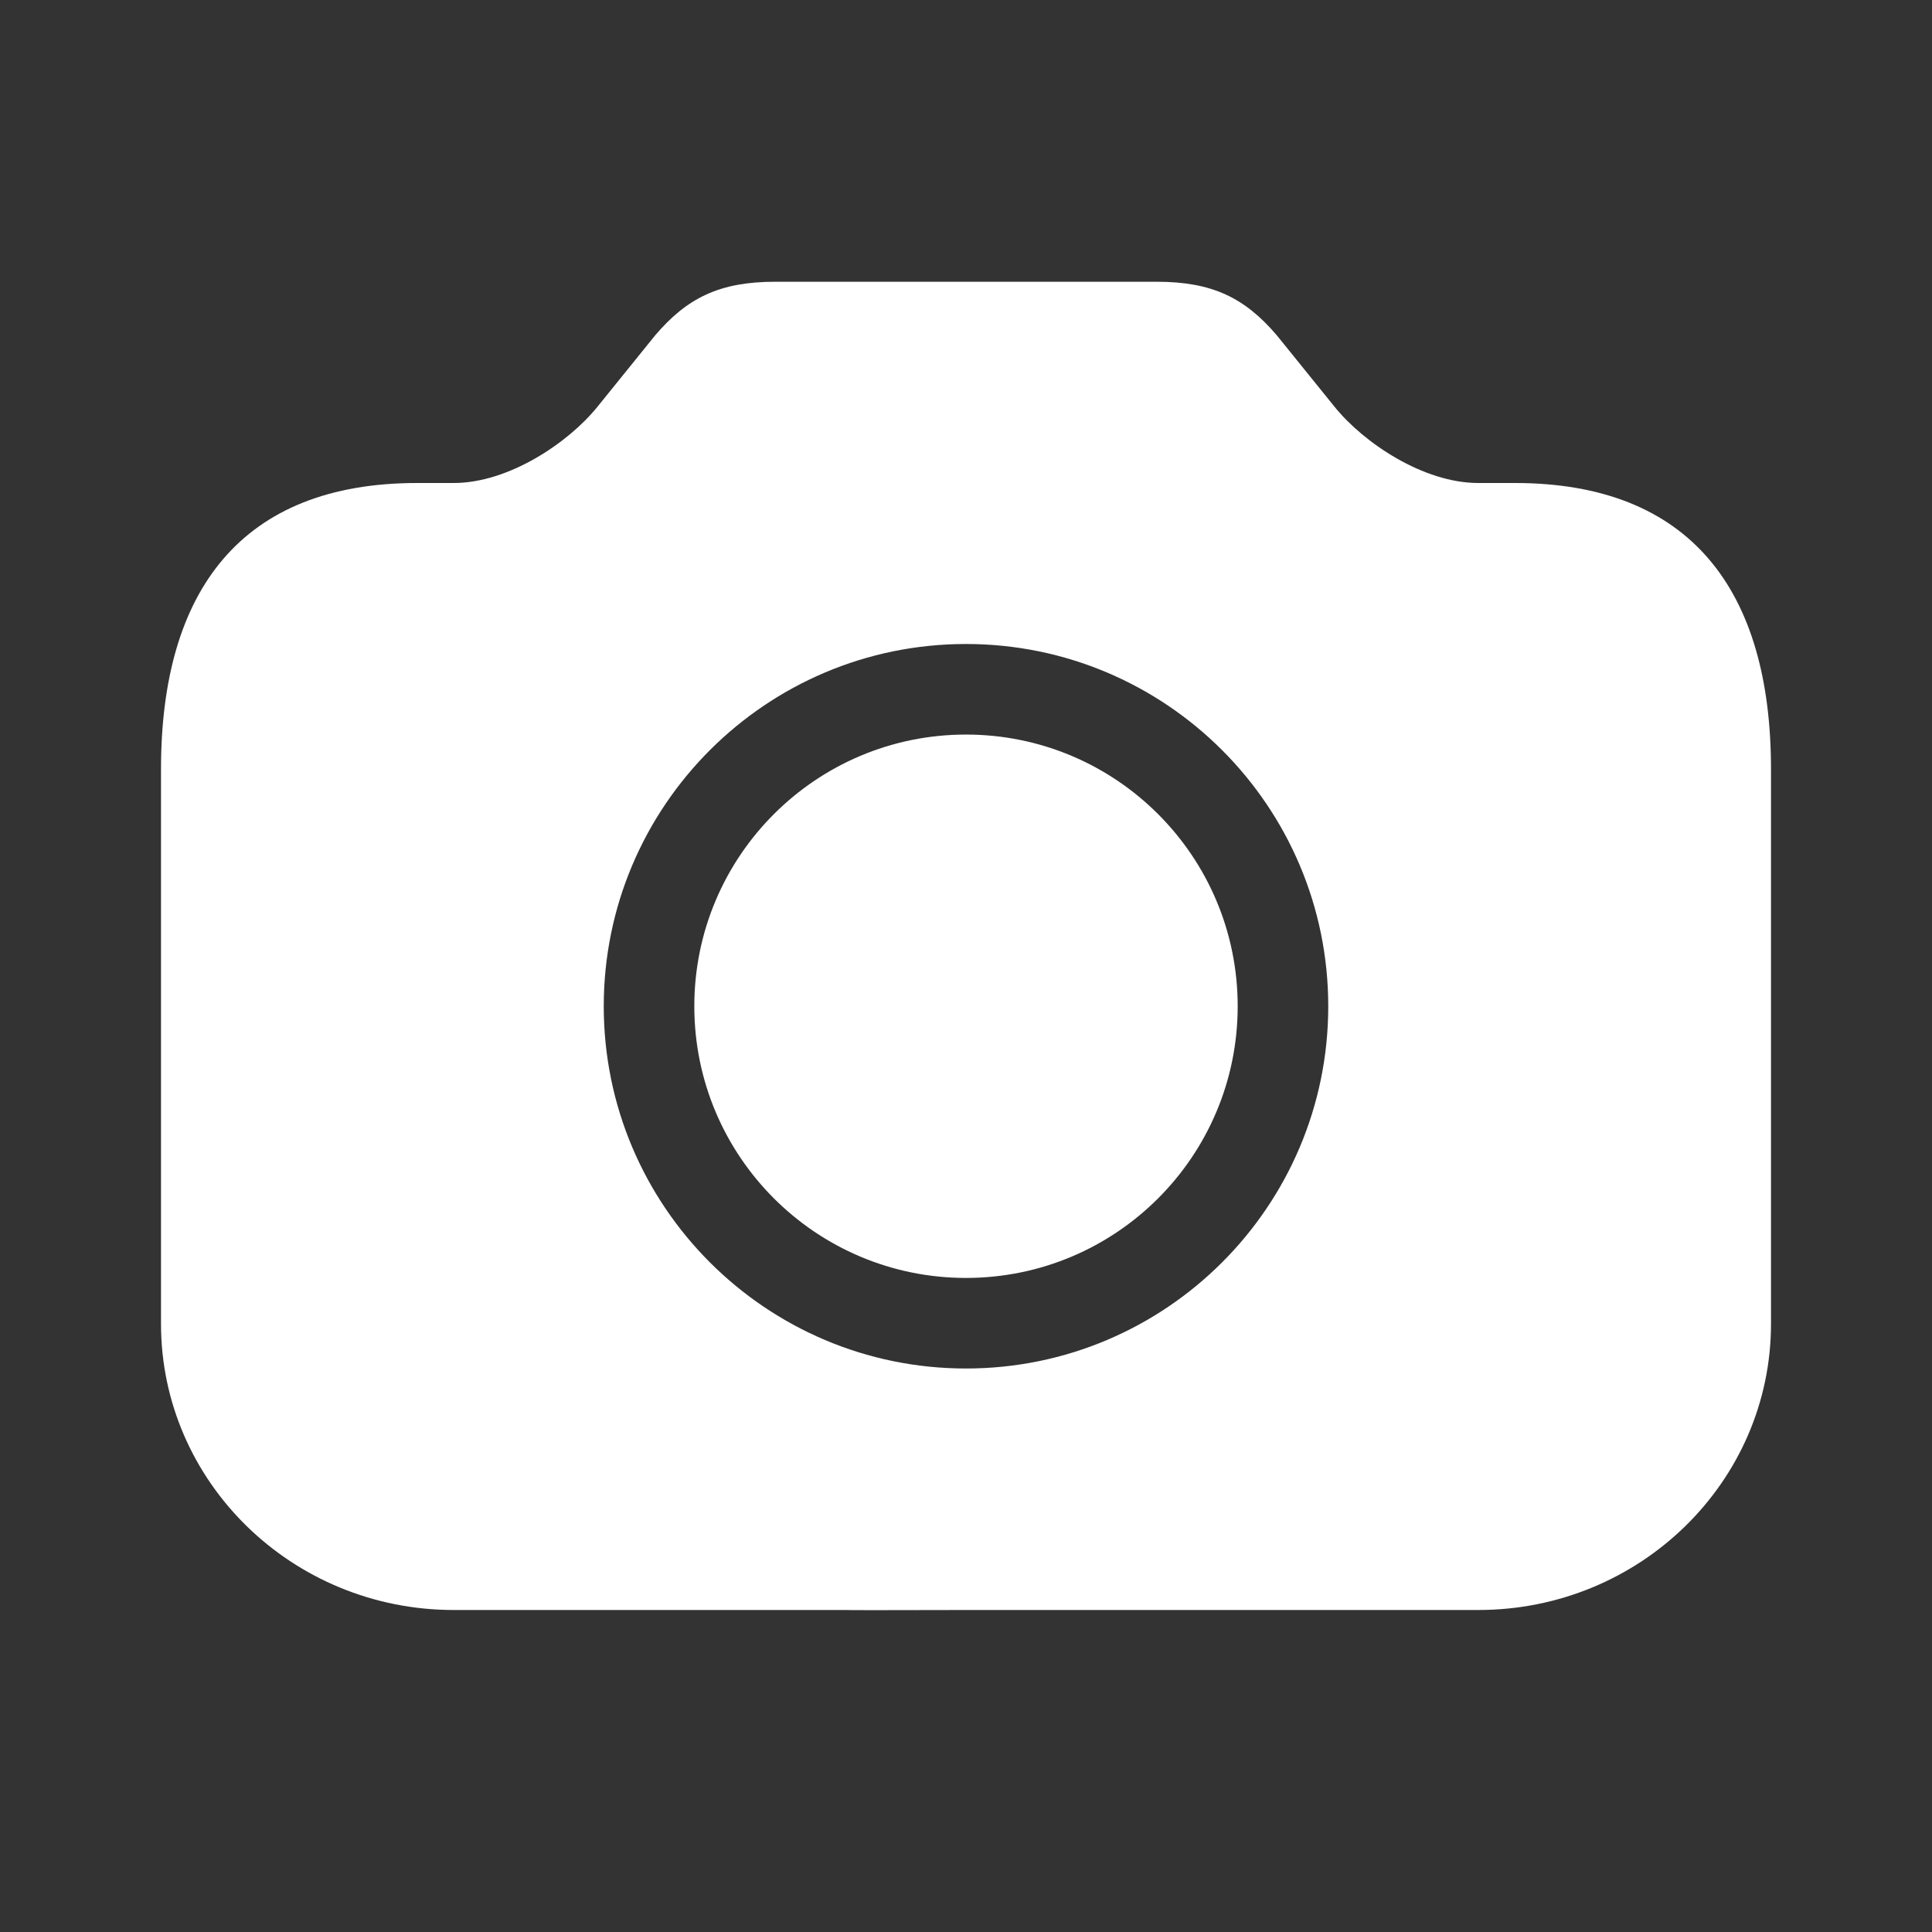 <?xml version="1.0" encoding="UTF-8"?>
<svg width="48px" height="48px" viewBox="0 0 48 48" version="1.1" xmlns="http://www.w3.org/2000/svg" xmlns:xlink="http://www.w3.org/1999/xlink">
    <rect x="0" y="0" width="48" height="48" fill="#333333" stroke="none"/>
    <!-- Generator: Sketch 48.2 (47327) - http://www.bohemiancoding.com/sketch -->
    <title>camera_48</title>
    <desc>Created with Sketch.</desc>
    <defs>
        <path d="M19.258,7 L28.742,7 C30.122,7 30.93,7.402 31.723,8.332 C31.763,8.38 32.431,9.211 33.159,10.109 C33.886,11.007 35.367,12 36.727,12 L37.636,12 C42,12 44,14.667 44,19.111 L44,32.889 C44,36.816 40.744,40 36.727,40 L24,40 C22,40.005 21,40.005 21,40 L11.273,40 C7.256,40 4,36.816 4,32.889 L4,19.111 C4,14.667 6,12 10.364,12 L11.273,12 C12.633,12 14.114,11.007 14.841,10.109 C15.569,9.211 16.237,8.38 16.277,8.332 C17.07,7.402 17.878,7 19.258,7 Z M15,25 C15,29.968 19.032,34 24,34 C28.968,34 33,29.968 33,25 C33,20.032 28.968,16 24,16 C19.032,16 15,20.032 15,25 Z M17.25,25 C17.25,21.272 20.272,18.25 24,18.25 C27.728,18.25 30.75,21.272 30.75,25 C30.75,28.728 27.728,31.75 24,31.75 C20.272,31.75 17.25,28.728 17.25,25 Z" id="path-1"></path>
    </defs>
    <g id="Artboard" stroke="none" stroke-width="1" fill="none" fill-rule="evenodd" transform="translate(-1018, -1064)">
        <g id="camera_48" transform="translate(1018, 1064)">
            <rect id="bounds" opacity="0.4" x="0" y="0" width="48" height="48"></rect>
            <mask id="mask-2" fill="white">
                <use xlink:href="#path-1"></use>
            </mask>
            <use id="Mask" fill="#FFFFFF" xlink:href="#path-1"></use>
        </g>
    </g>
</svg>